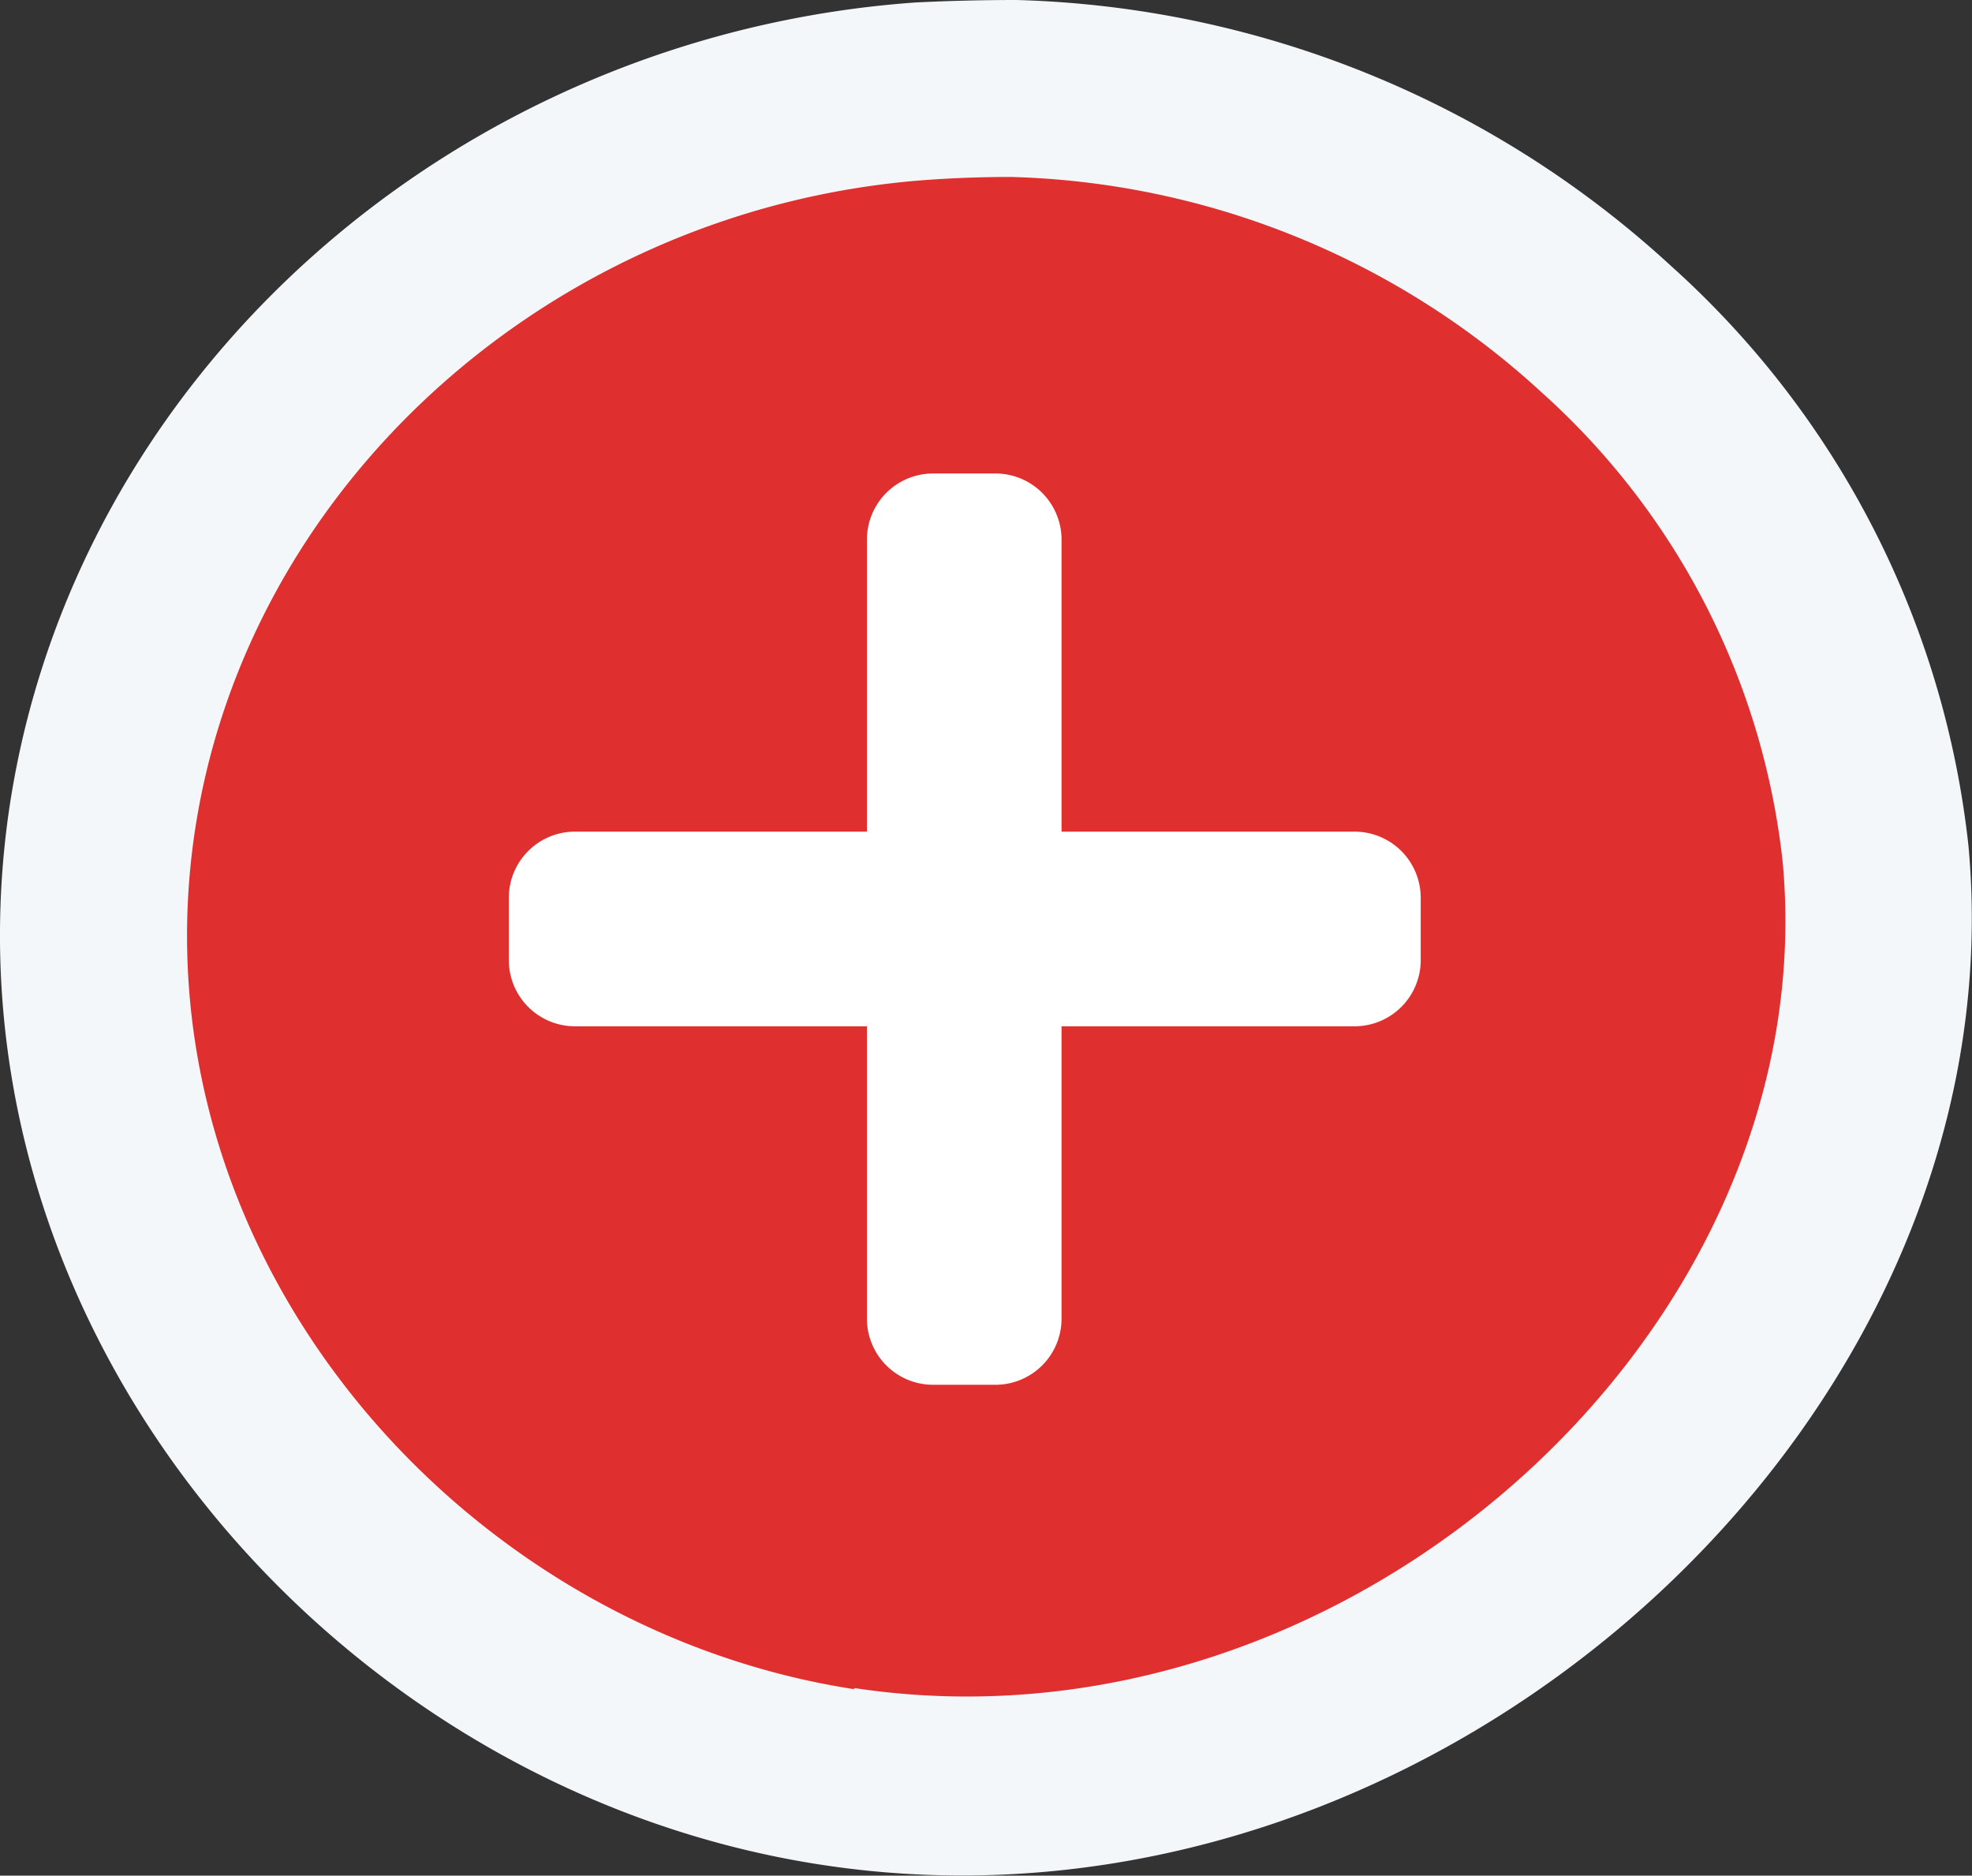 <svg xmlns="http://www.w3.org/2000/svg" viewBox="0 0 55.73 53"><rect x="0" y="0" width="55.73" height="53" fill="#333333" stroke="none"/><g data-name="Layer 2"><g data-name="Layer 1"><path d="M23.26 52.7C9.43 50.61-1.8 37.54.24 23 2 10.62 12.84 1 25.87.07Q27.28 0 28.73 0a28.46 28.46 0 0118.5 7.52 25.75 25.75 0 018.4 16.38c1.5 16.34-15.18 31.41-32.37 28.8" fill="#f4f7fa"/><path d="M24.13 47.73C12.93 46 3.83 35.45 5.48 23.67c1.41-10 10.21-17.85 20.77-18.59Q27.4 5 28.57 5a23.06 23.06 0 0115 6.09 20.86 20.86 0 016.81 13.27C51.6 37.6 38.08 49.81 24.15 47.7" fill="#df2f2f"/><path d="M38.31 23.5a1.87 1.87 0 011.84 1.84v1.84A1.87 1.87 0 0138.31 29H30v8.29a1.87 1.87 0 01-1.84 1.84h-1.82a1.87 1.87 0 01-1.84-1.84V29h-8.28a1.87 1.87 0 01-1.84-1.84v-1.82a1.87 1.87 0 011.84-1.84h8.28v-8.28a1.87 1.87 0 011.84-1.84h1.84A1.87 1.87 0 0130 15.22v8.28z" fill="#fff"/></g></g></svg>
